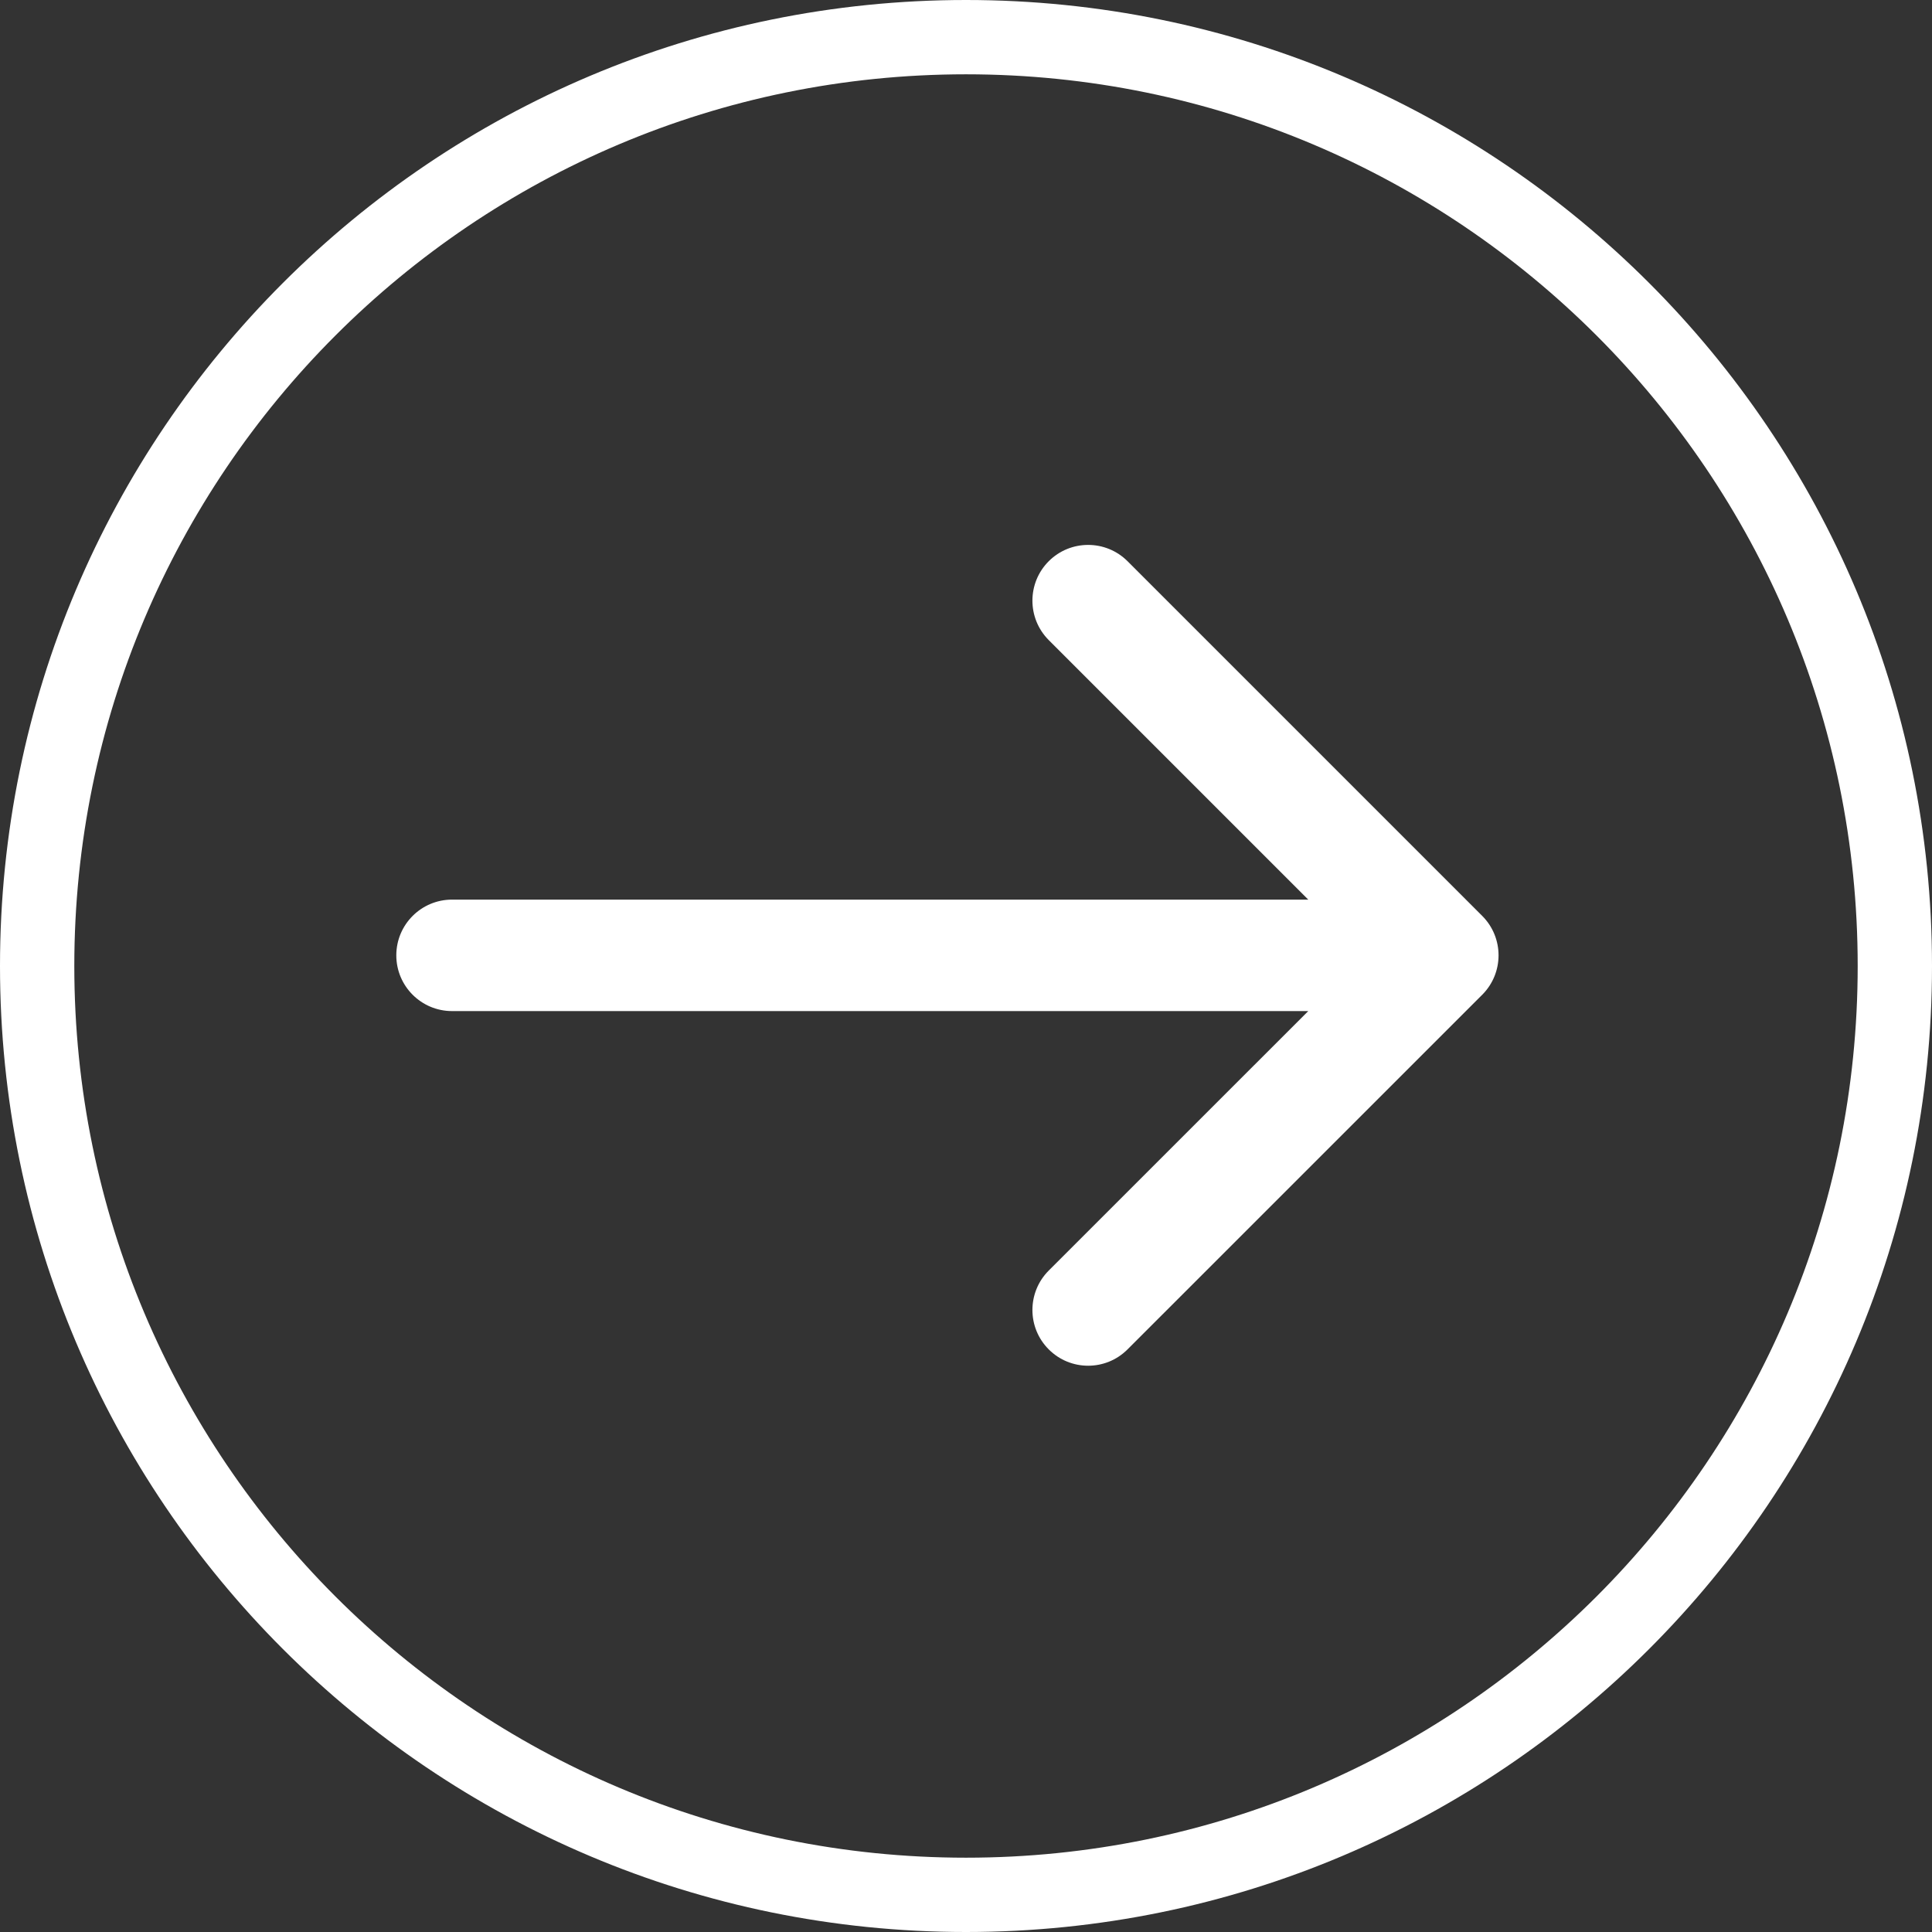 <svg width="39" height="39" viewBox="0 0 39 39" fill="none" xmlns="http://www.w3.org/2000/svg">
<rect x="0" y="0" width="39" height="39" fill="#333333" stroke="none"/>
<path fill-rule="evenodd" clip-rule="evenodd" d="M22.761 11.329L29.921 18.489C30.36 18.928 30.36 19.641 29.921 20.08L22.761 27.239C22.322 27.679 21.609 27.679 21.17 27.239C20.731 26.8 20.731 26.088 21.17 25.648L26.409 20.41L9.125 20.41C8.504 20.41 8 19.906 8 19.285C8 18.663 8.504 18.16 9.125 18.16L26.409 18.16L21.17 12.921C20.731 12.481 20.731 11.769 21.17 11.329C21.609 10.89 22.322 10.89 22.761 11.329Z" fill="#ffffff"/>
<path fill-rule="evenodd" clip-rule="evenodd" d="M19.5 37.5C29.441 37.5 37.5 29.441 37.5 19.5C37.5 9.559 29.441 1.5 19.5 1.5C9.559 1.5 1.5 9.559 1.5 19.5C1.5 29.441 9.559 37.5 19.5 37.5ZM19.5 39C30.27 39 39 30.27 39 19.5C39 8.73 30.27 0 19.5 0C8.73 0 0 8.73 0 19.5C0 30.27 8.73 39 19.5 39Z" fill="#ffffff"/>
</svg>
